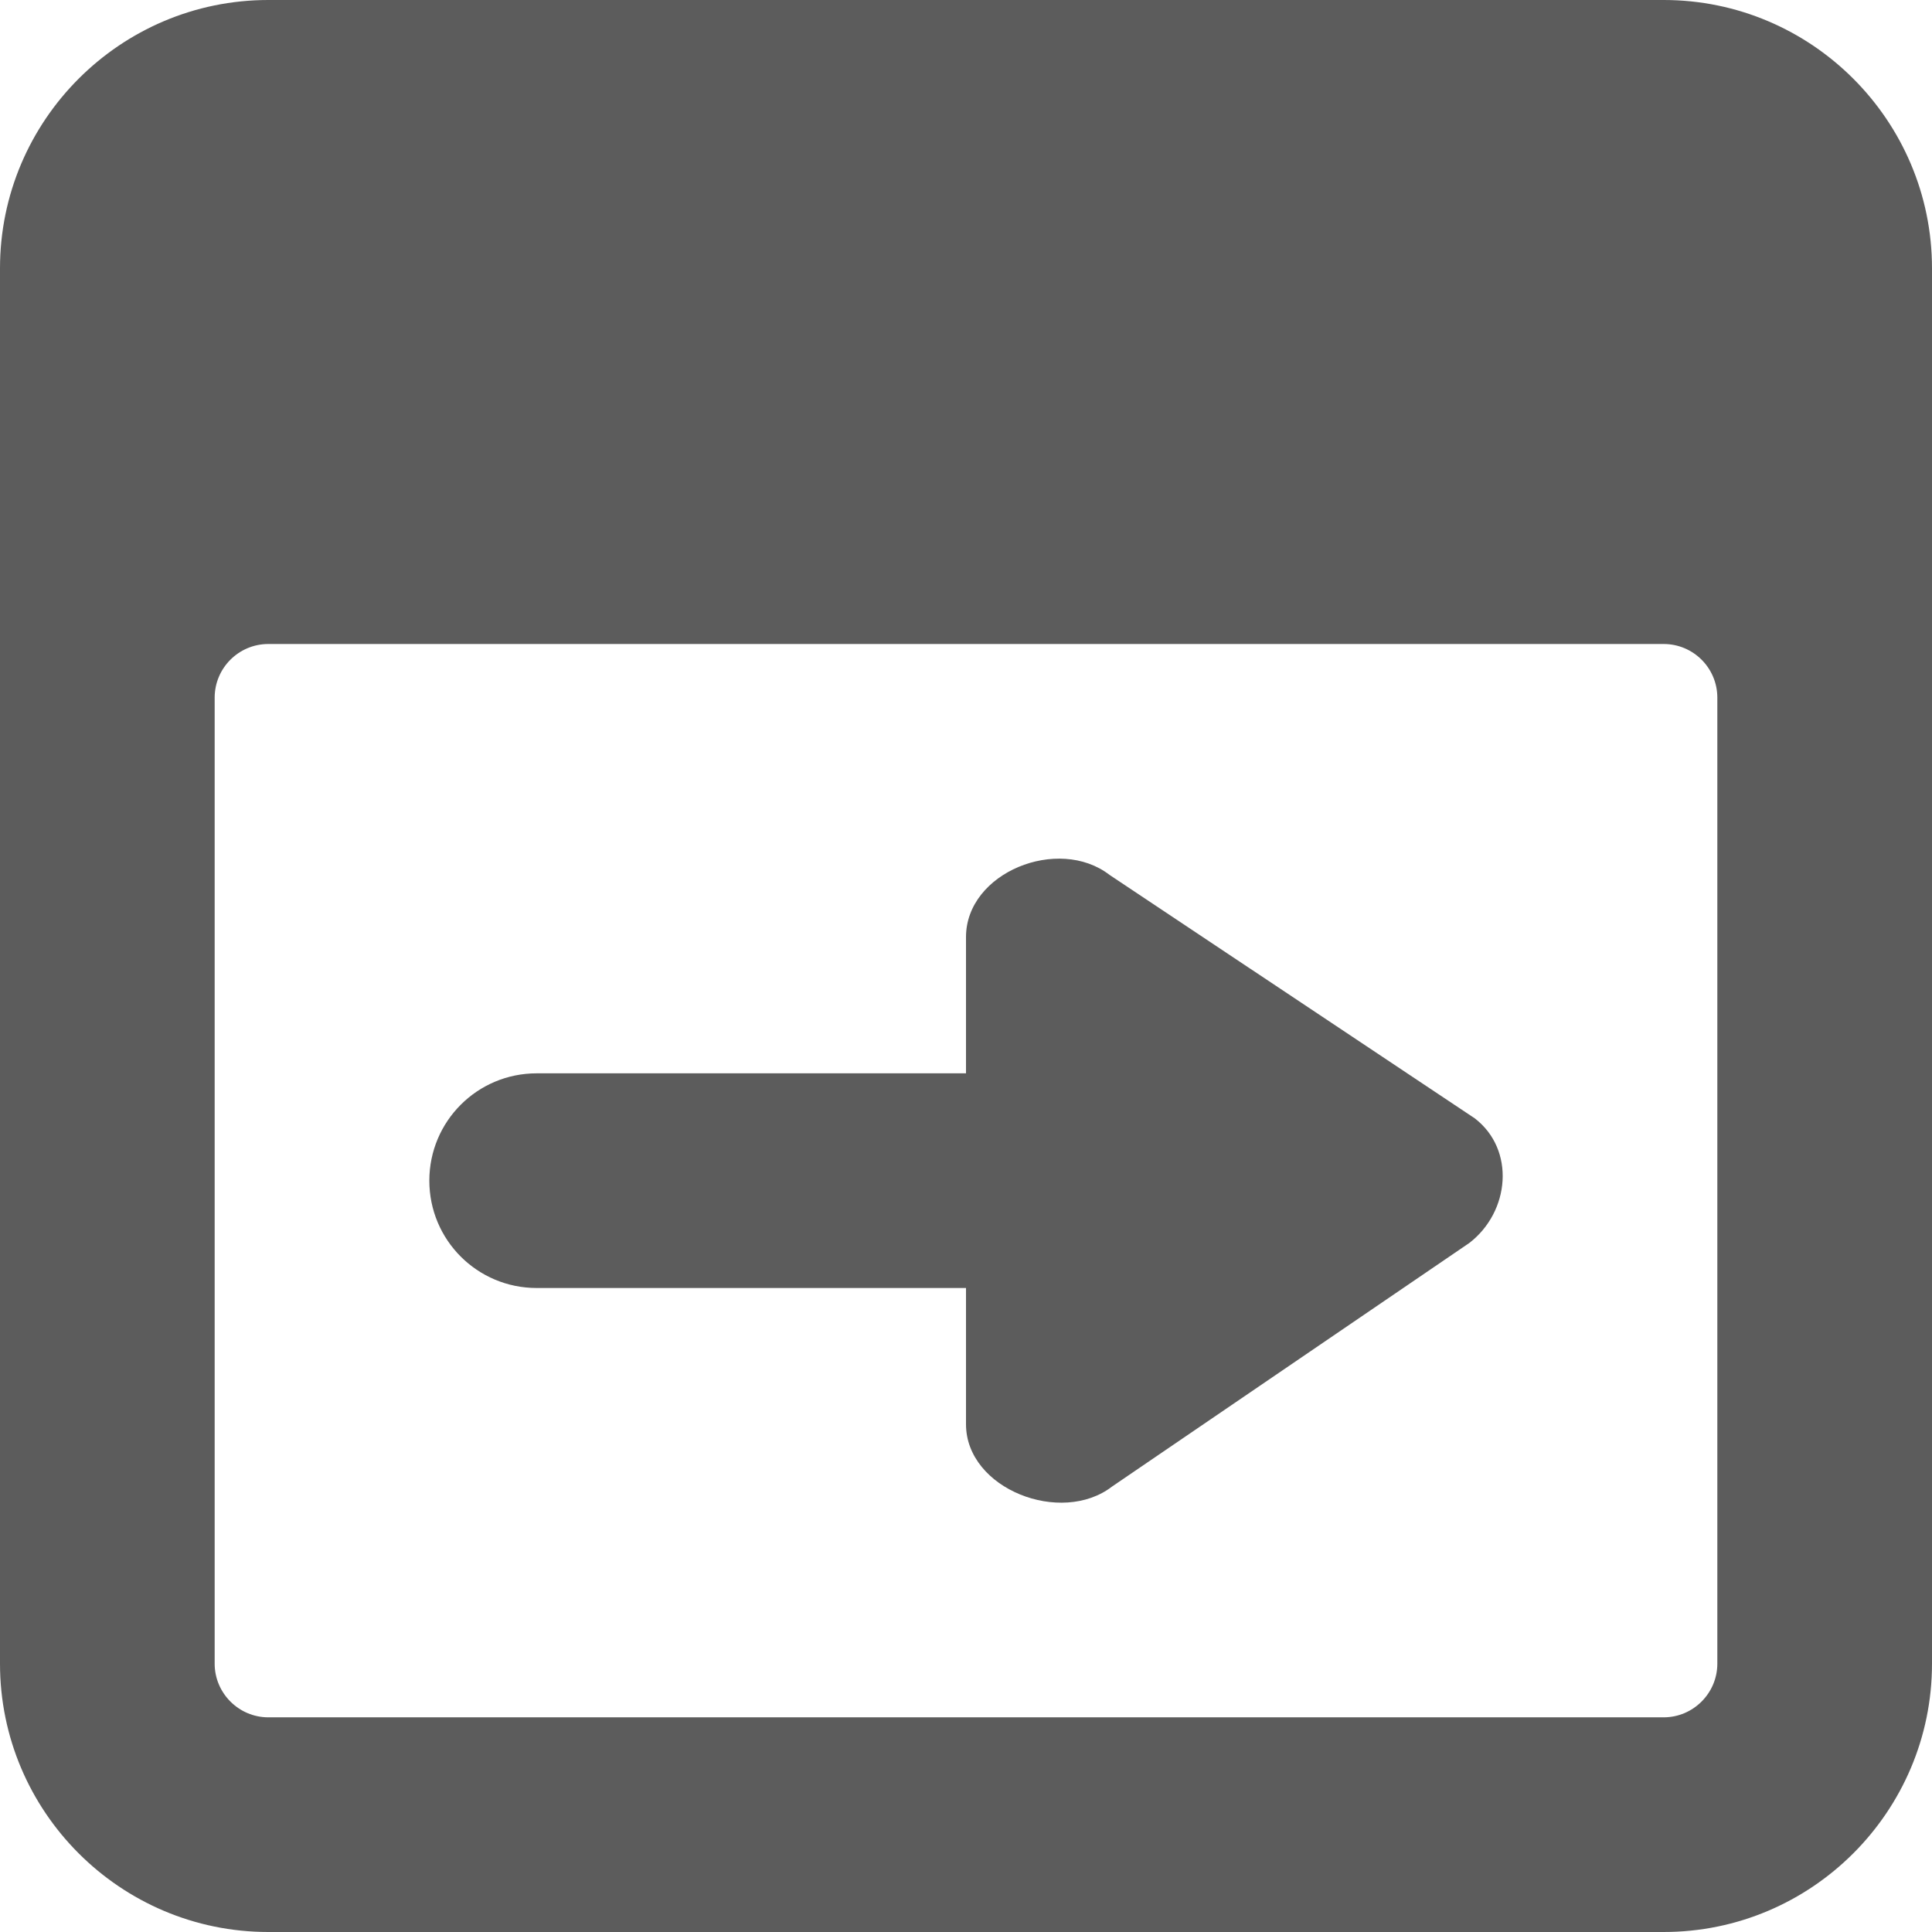 <svg width="18" height="18" viewBox="0 0 18 18" xmlns="http://www.w3.org/2000/svg"><title>drill-down</title><desc>Created with Sketch.</desc><path d="M15.5 0h-13c-1.379 0-2.5 1.122-2.5 2.5v13c0 1.379 1.121 2.5 2.5 2.5h13c1.378 0 2.5-1.121 2.5-2.5v-13c0-1.378-1.122-2.5-2.5-2.5zm.5 15.5c0 .275-.225.5-.5.5h-13c-.275 0-.5-.225-.5-.5v-9c0-.276.224-.5.5-.5h13c.276 0 .5.224.5.5v9zm-7-6.769v1.269h-4c-.553 0-1 .447-1 1 0 .553.447 1 1 1h4v1.269c0 .604.887.947 1.362.58l3.328-2.269c.378-.292.429-.868.051-1.16l-3.404-2.269c-.476-.367-1.337-.024-1.337.58z" fill="#5C5C5C"/></svg>